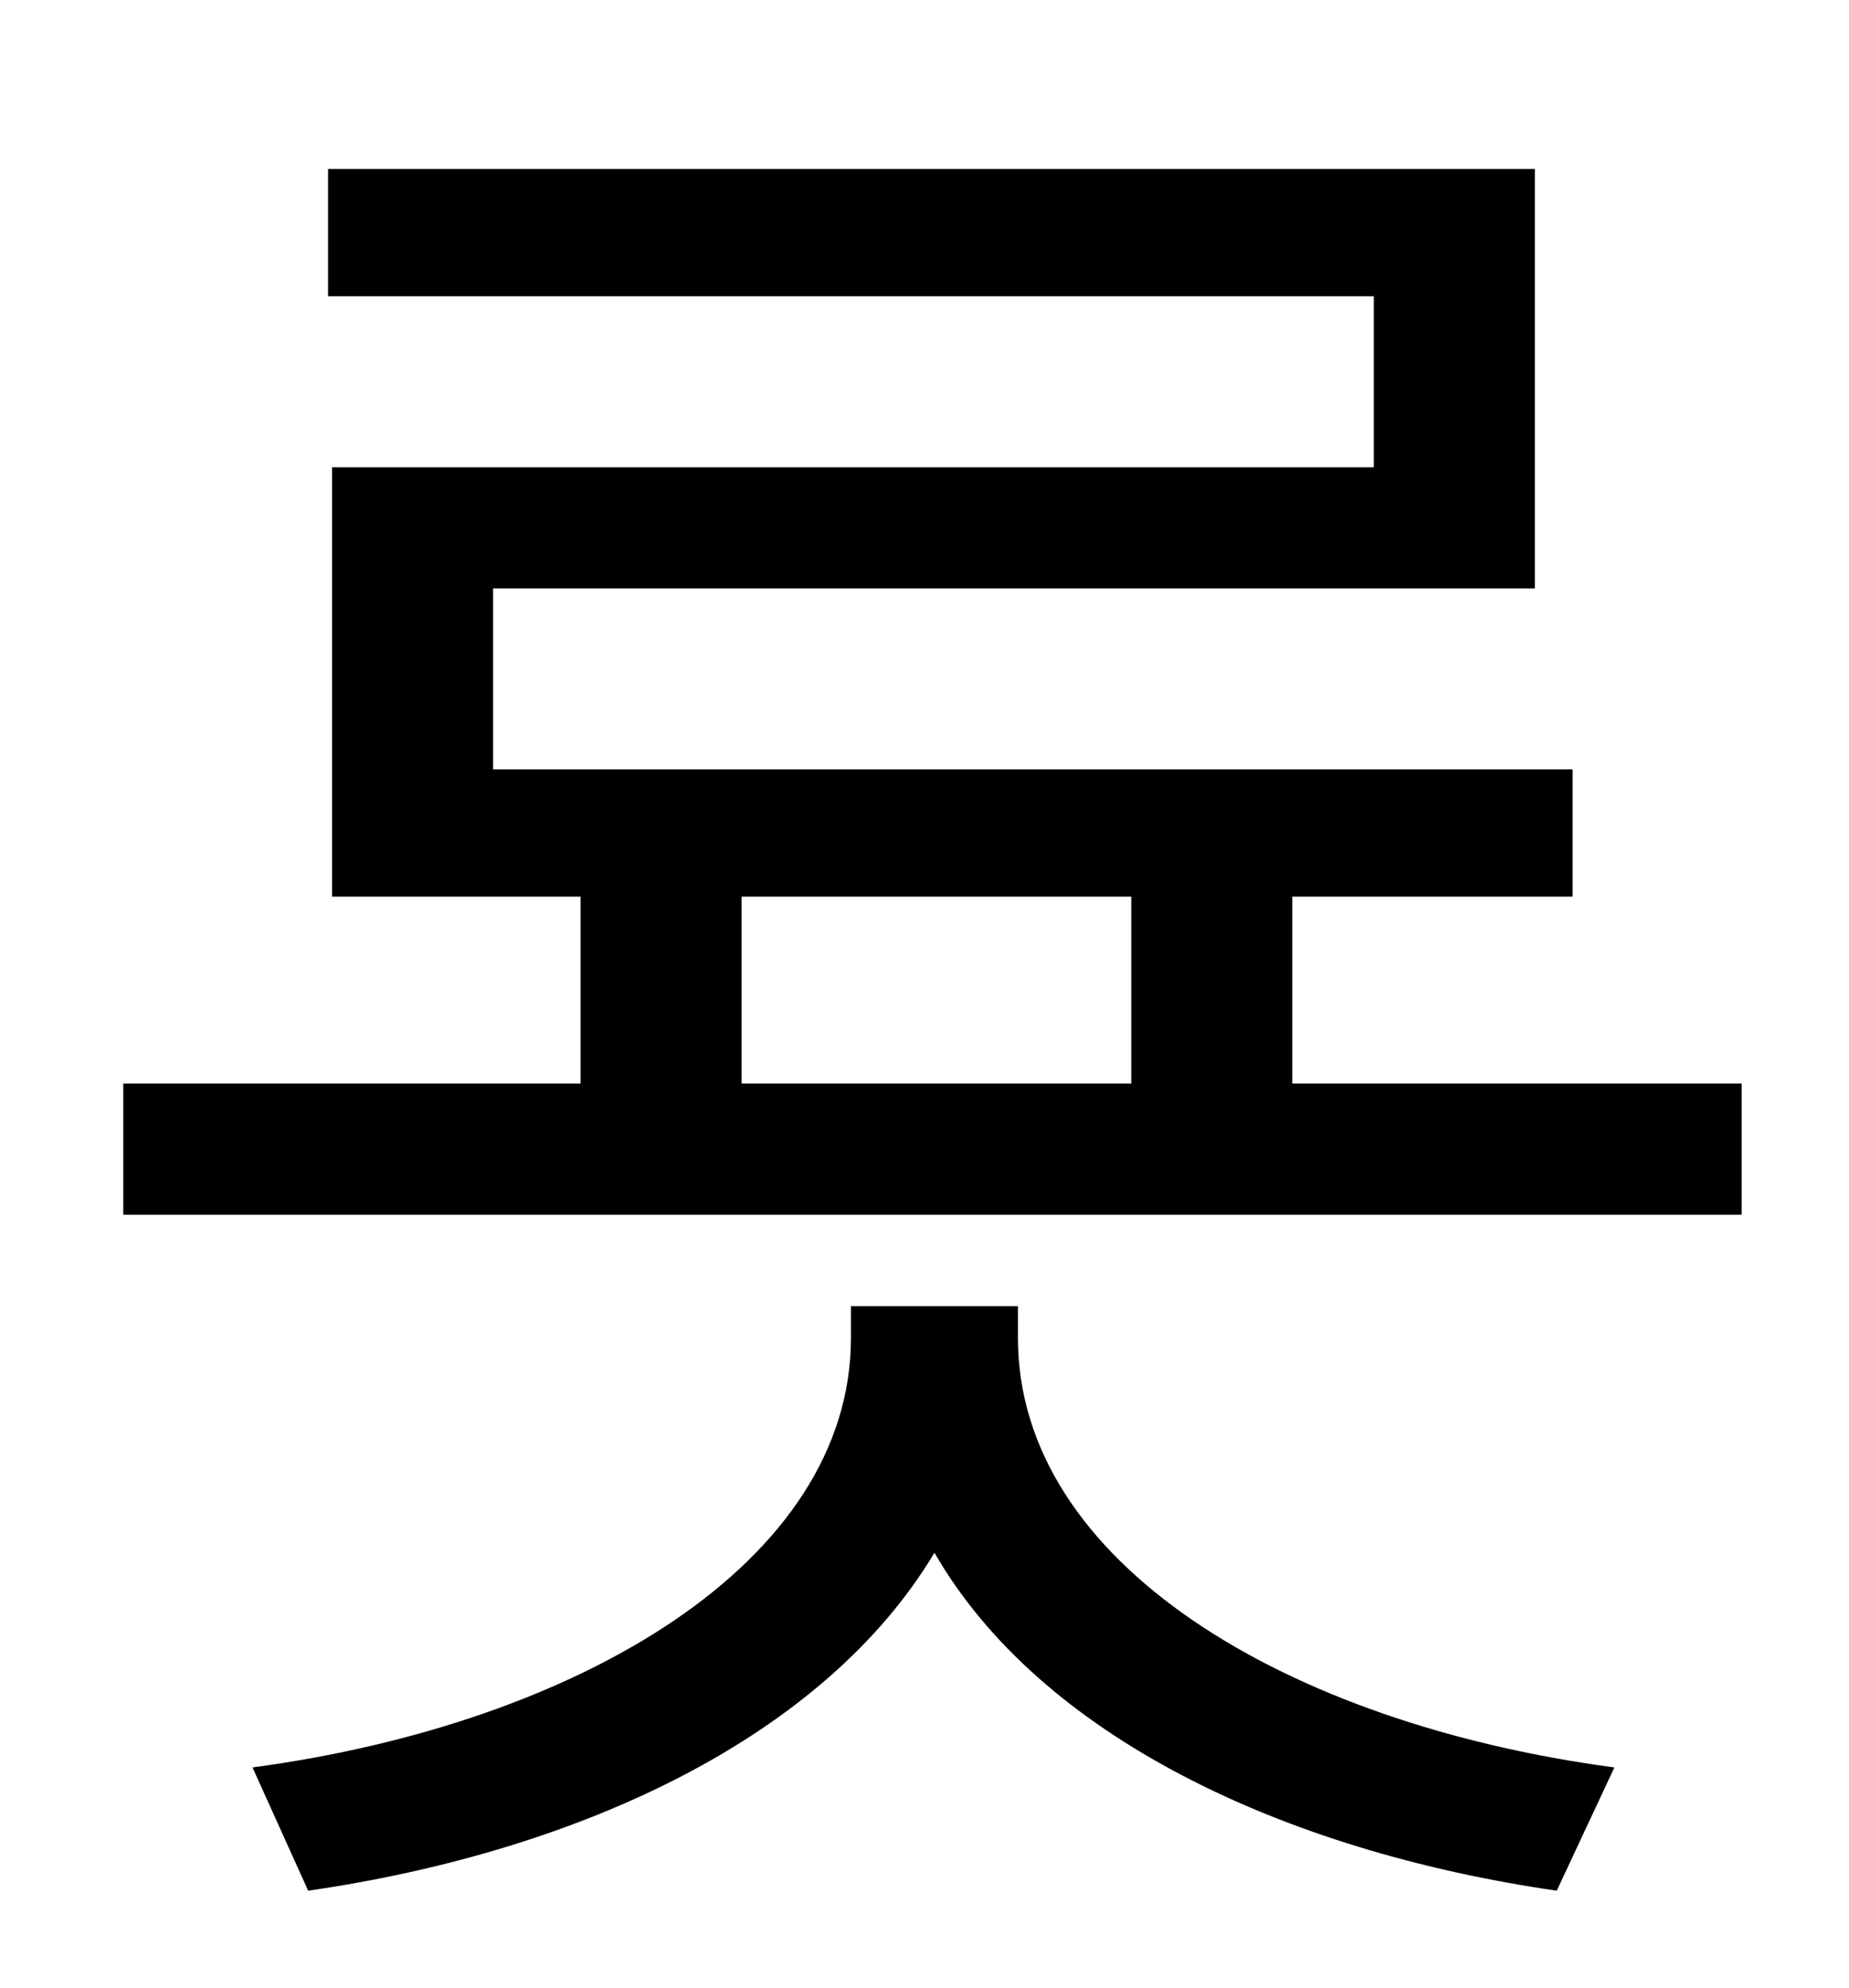 <?xml version="1.0" standalone="no"?>
<!DOCTYPE svg PUBLIC "-//W3C//DTD SVG 1.1//EN" "http://www.w3.org/Graphics/SVG/1.1/DTD/svg11.dtd" >
<svg xmlns="http://www.w3.org/2000/svg" xmlns:xlink="http://www.w3.org/1999/xlink" version="1.1" viewBox="-10 0 930 1000">
   <path fill="currentColor"
d="M502 657v16c0 113 135 194 300 216l-29 62c-138 -20 -260 -78 -313 -170c-55 92 -177 150 -315 170l-28 -62c164 -22 301 -103 301 -216v-16h84zM363 451v94h196v-94h-196zM640 545h226v66h-814v-66h230v-94h-125v-216h524v-86h-526v-64h607v211h-524v91h543v64h-141v94z
" />
</svg>
